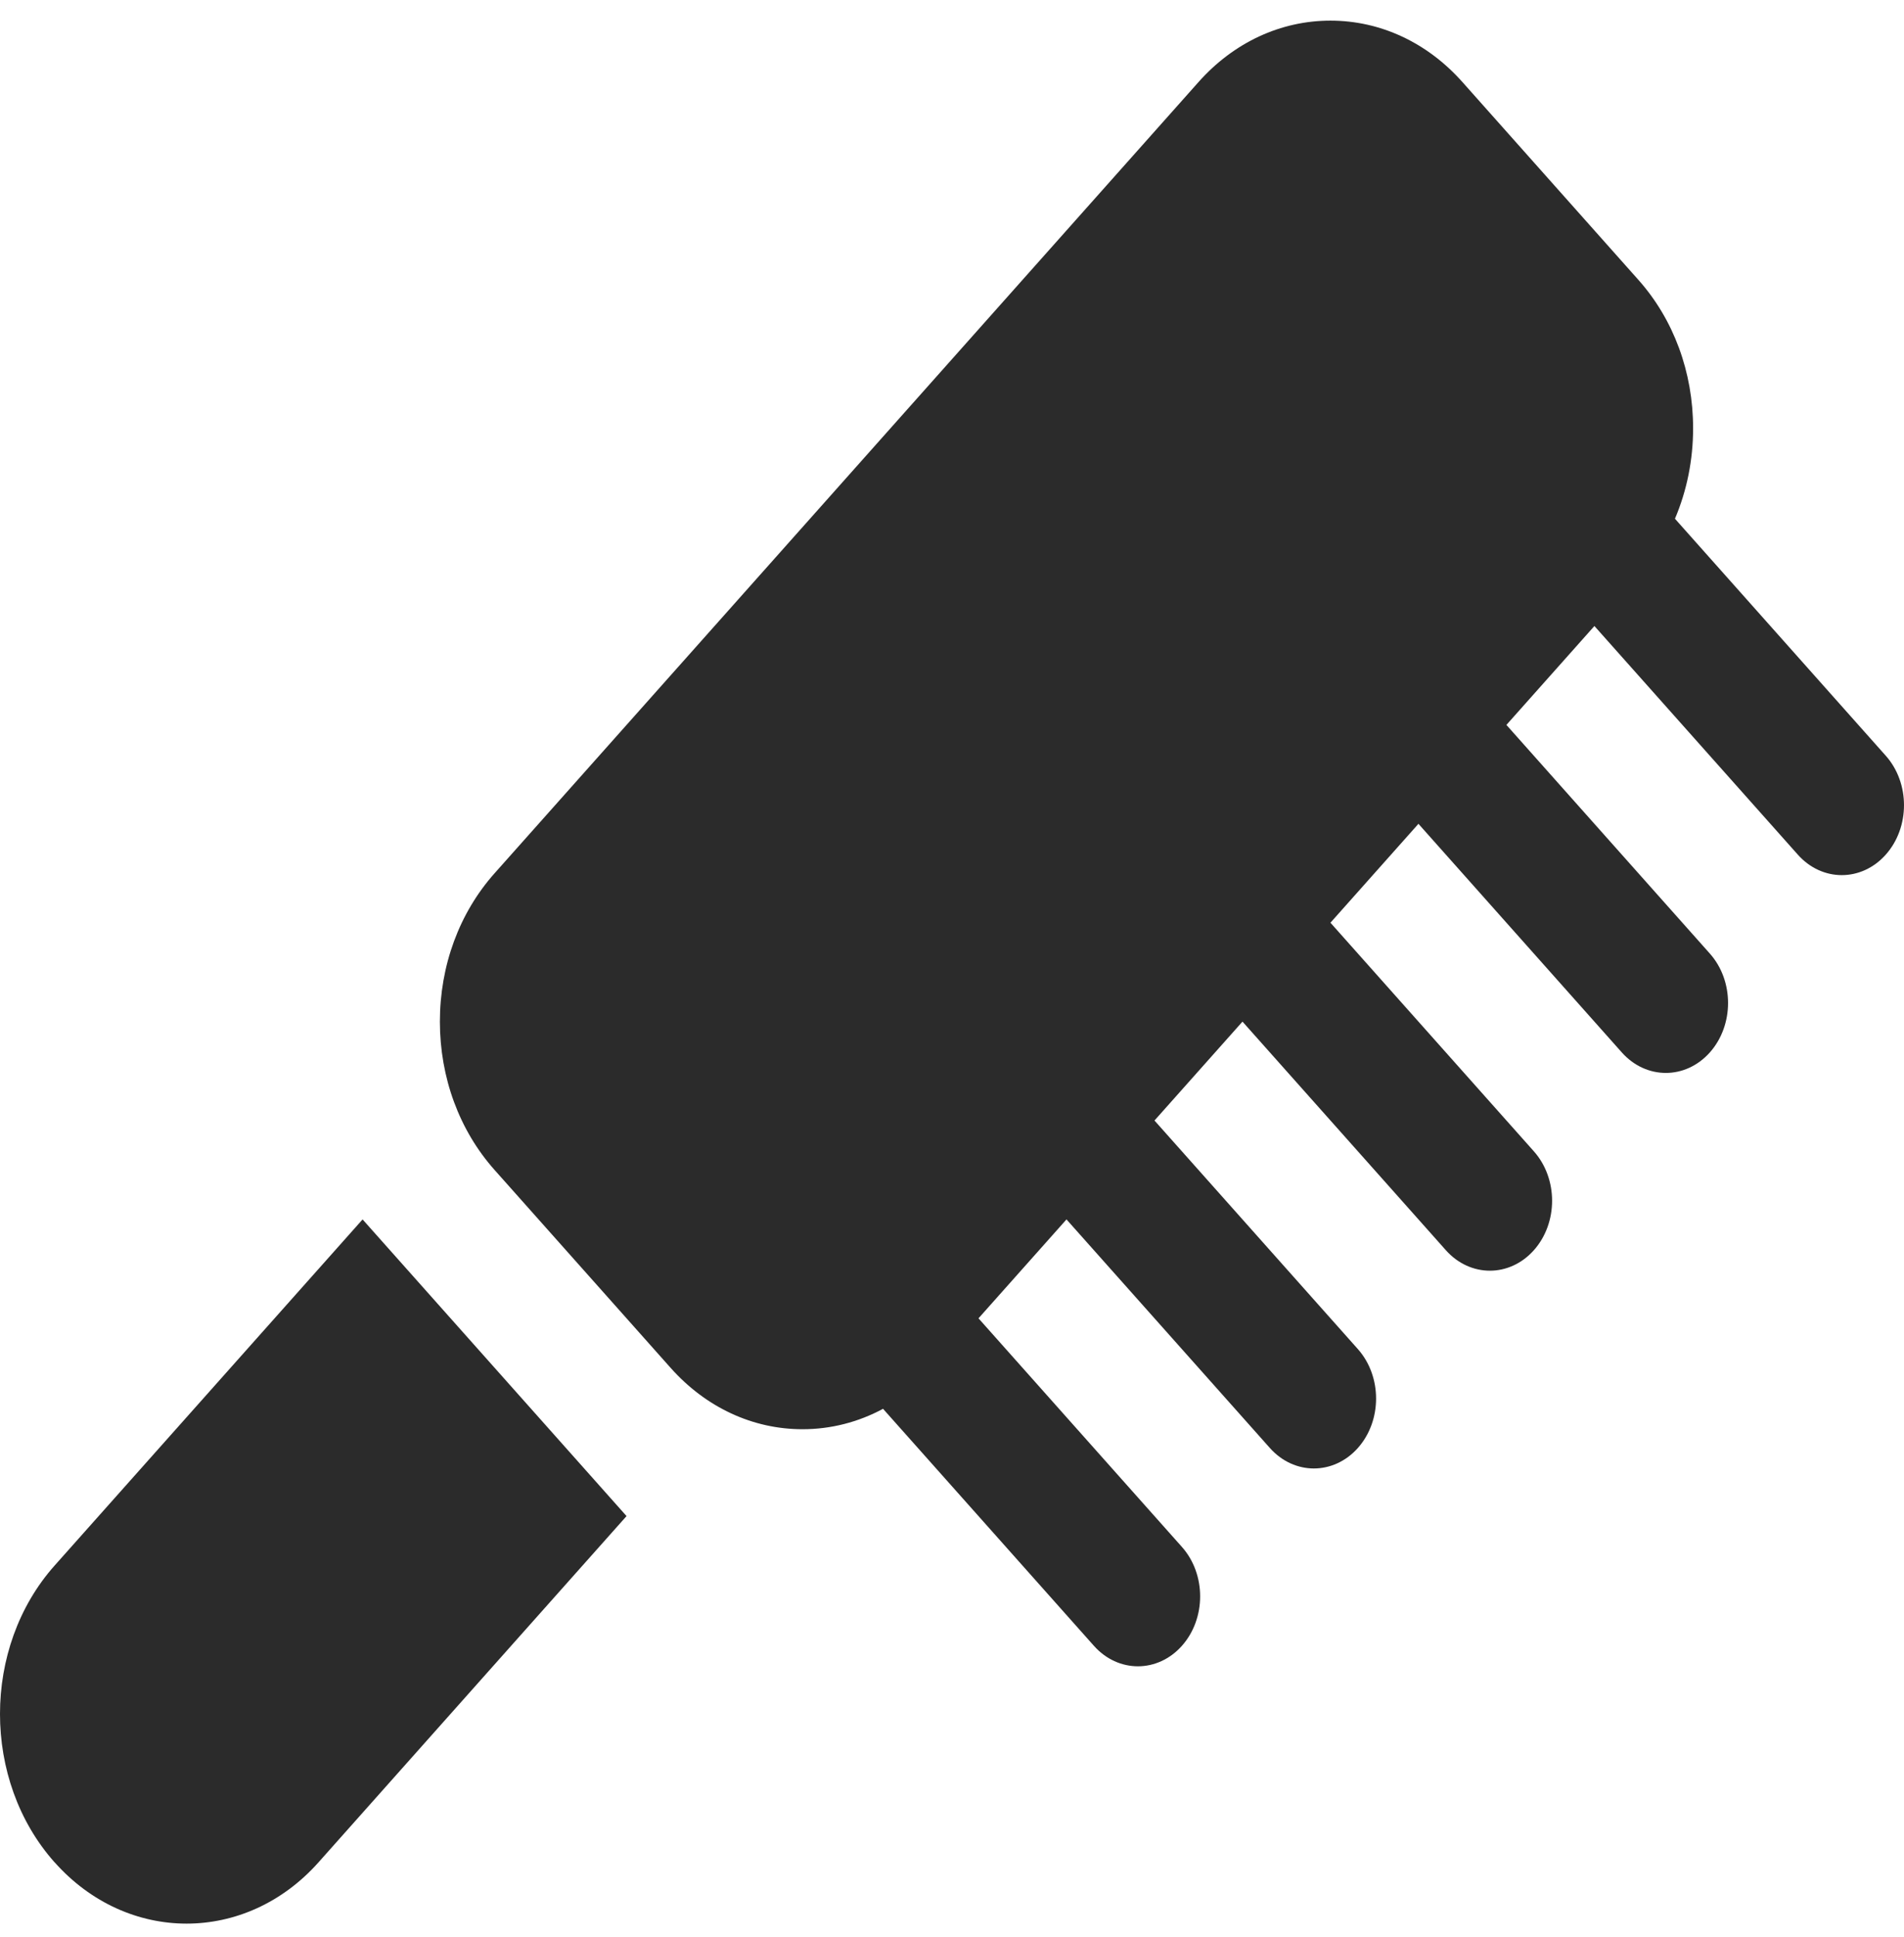 <svg width="60" height="61" viewBox="0 0 60 61" fill="none" xmlns="http://www.w3.org/2000/svg">
<path d="M59.426 23.803L52.782 16.338C53.156 15.459 53.354 14.491 53.354 13.488C53.354 11.723 52.741 10.062 51.631 8.816L46.086 2.586C44.975 1.337 43.497 0.65 41.927 0.65C40.356 0.65 38.877 1.337 37.767 2.586L15.585 27.505C14.473 28.753 13.862 30.413 13.862 32.177C13.862 33.942 14.475 35.603 15.585 36.849L21.13 43.079C22.241 44.328 23.719 45.015 25.289 45.015C26.182 45.015 27.045 44.793 27.827 44.372L34.472 51.837C34.855 52.267 35.357 52.482 35.859 52.482C36.36 52.482 36.862 52.267 37.245 51.837C38.011 50.976 38.011 49.582 37.245 48.722L30.835 41.522L33.608 38.407L40.017 45.606C40.4 46.036 40.902 46.251 41.403 46.251C41.905 46.251 42.407 46.036 42.79 45.606C43.555 44.746 43.555 43.352 42.79 42.491L36.381 35.292L39.154 32.177L45.563 39.377C45.946 39.807 46.448 40.022 46.95 40.022C47.451 40.022 47.953 39.807 48.336 39.377C49.102 38.517 49.102 37.123 48.336 36.262L41.926 29.062L44.699 25.947L51.108 33.148C51.491 33.578 51.993 33.793 52.495 33.793C52.996 33.793 53.498 33.578 53.881 33.148C54.647 32.287 54.647 30.893 53.881 30.033L47.471 22.832L50.244 19.717L56.653 26.917C57.036 27.348 57.538 27.563 58.039 27.563C58.541 27.563 59.043 27.348 59.426 26.917C60.191 26.057 60.191 24.663 59.426 23.803Z" fill="#2B2B2B"/>
<path d="M11.426 38.407L1.72 49.31C-0.573 51.886 -0.573 56.077 1.718 58.654C1.72 58.654 1.72 58.654 1.72 58.654C4.011 61.23 7.746 61.232 10.039 58.654L19.744 47.751L11.426 38.407Z" fill="#2B2B2B"/>
</svg>
